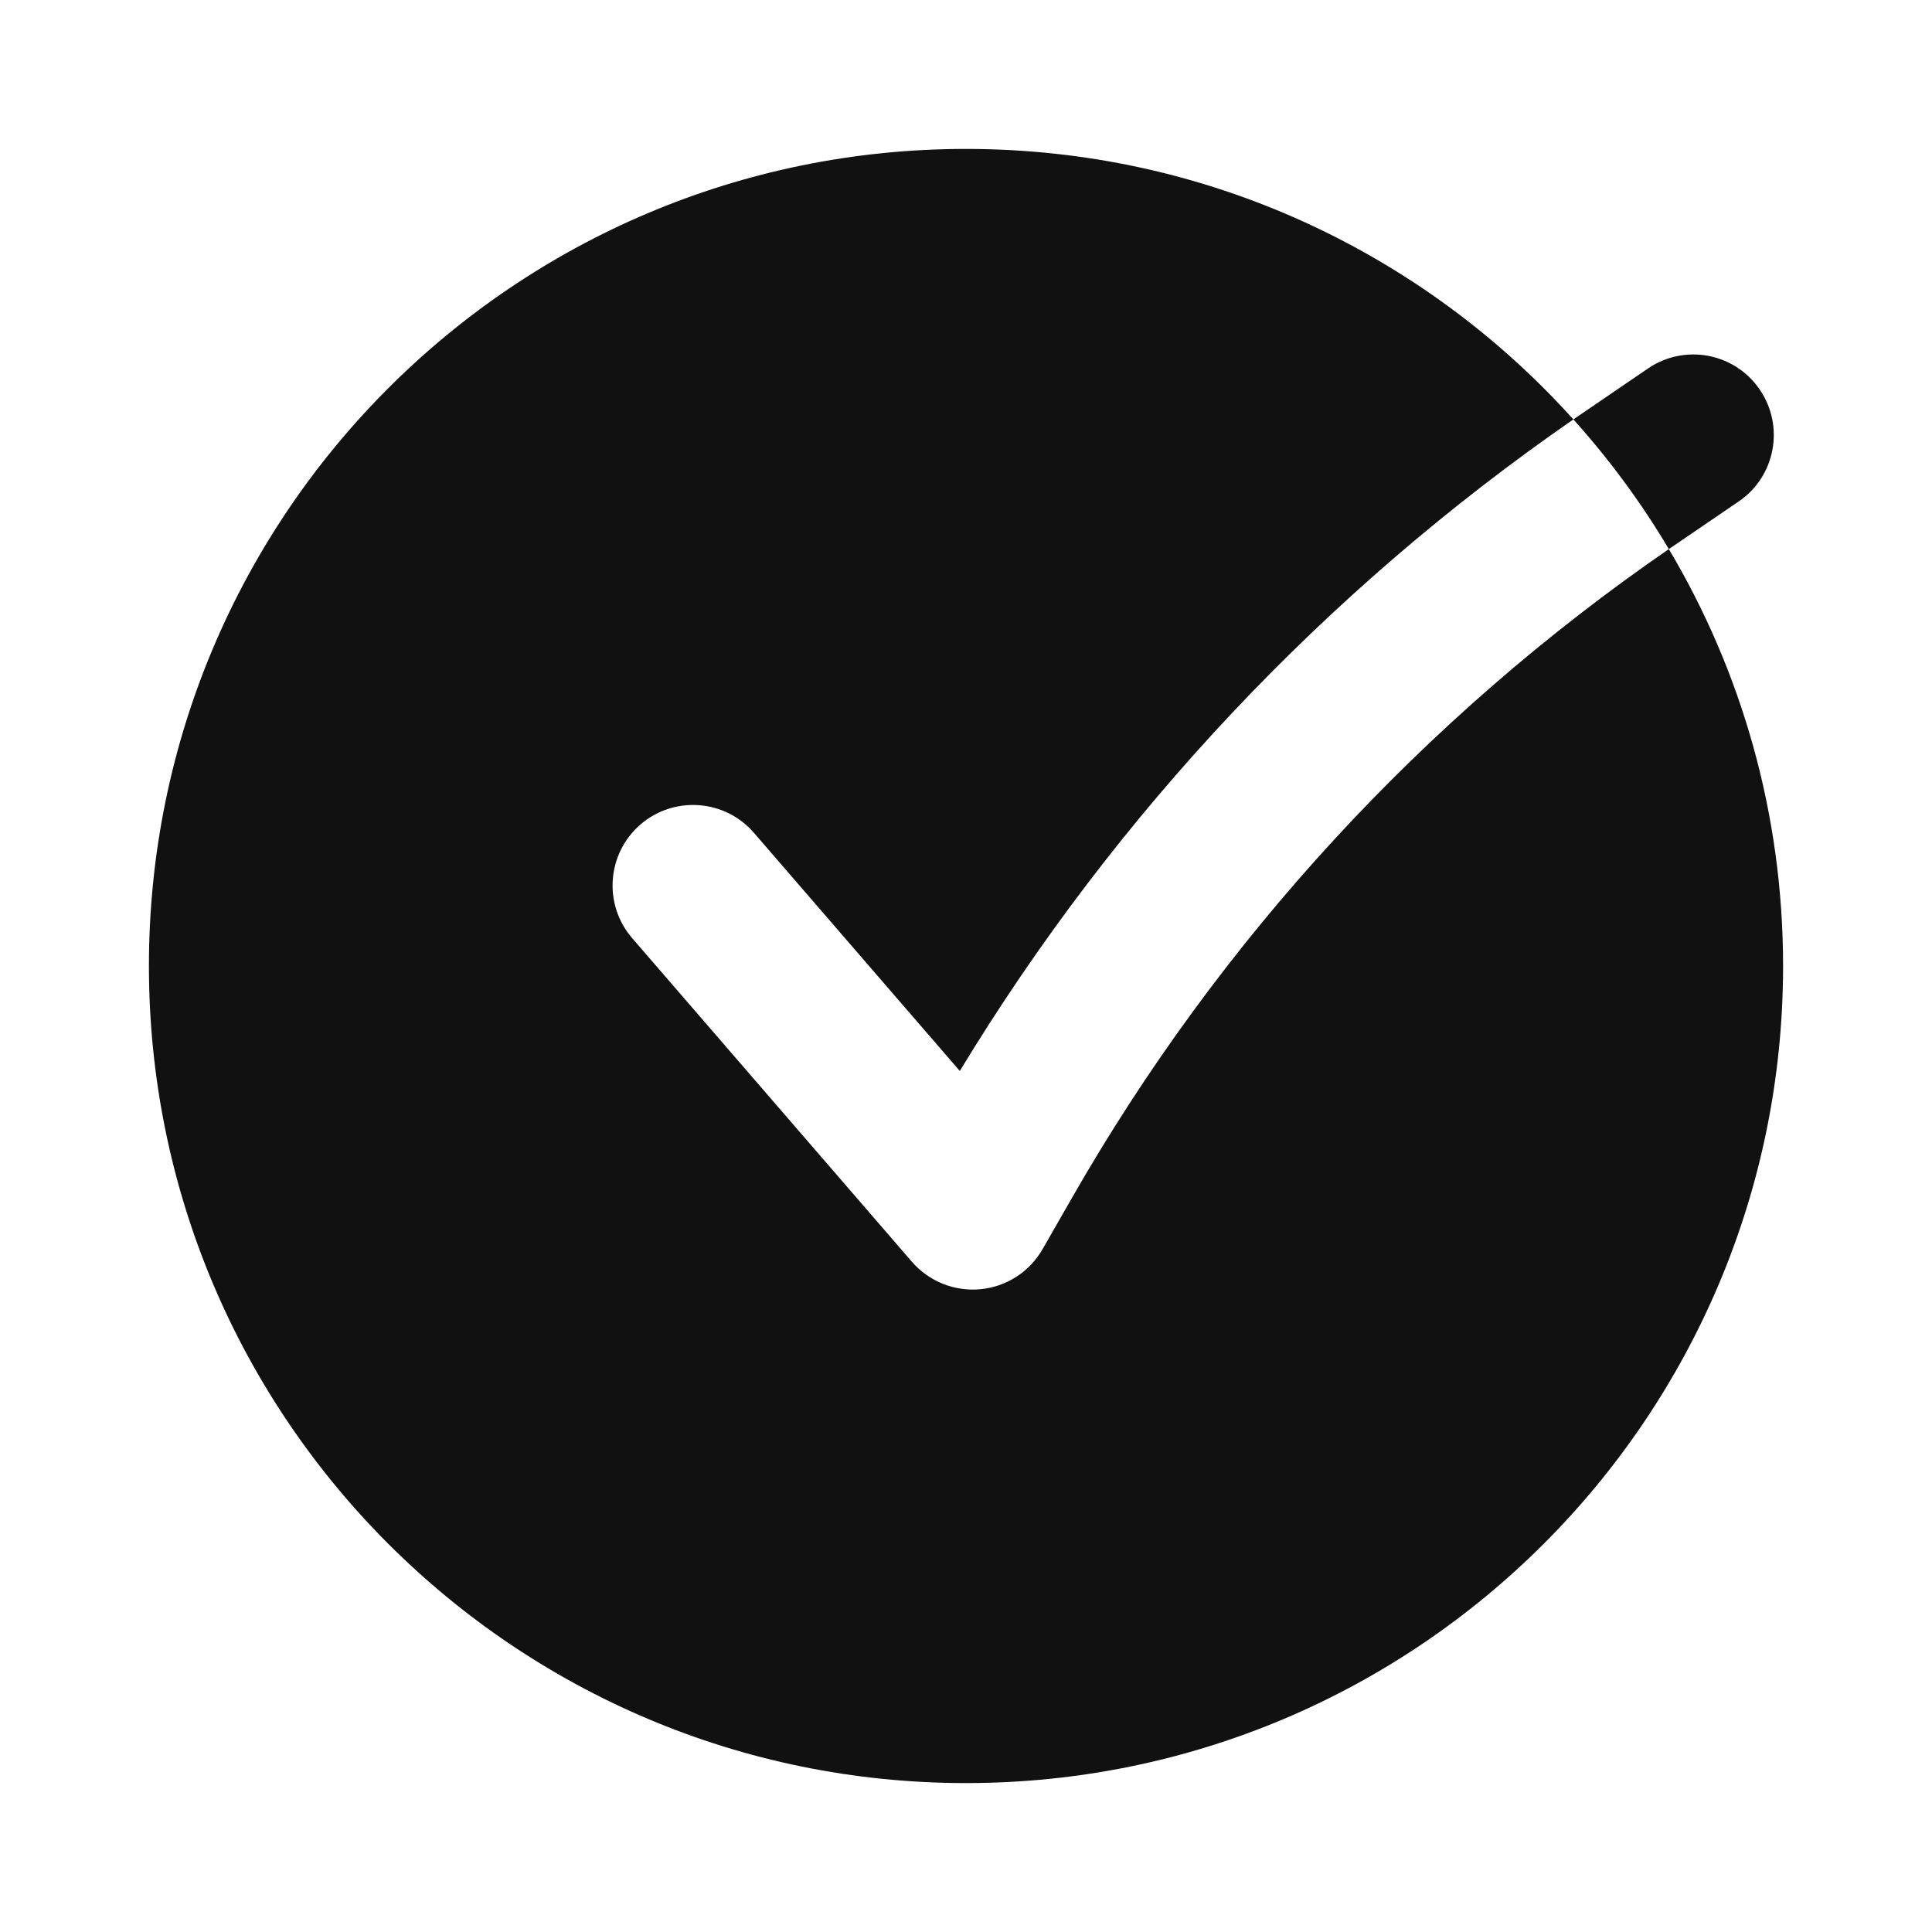 <svg width="24" height="24" viewBox="0 0 24 24" fill="none" xmlns="http://www.w3.org/2000/svg">
<path d="M12 1.85C6.394 1.85 1.85 6.394 1.85 12C1.85 17.606 6.394 22.15 12 22.15C17.606 22.15 22.15 17.606 22.15 12C22.15 10.108 21.633 8.338 20.731 6.821C17.684 8.919 15.148 11.676 13.312 14.888L12.952 15.516C12.791 15.798 12.504 15.984 12.181 16.015C11.858 16.046 11.54 15.919 11.328 15.674L7.853 11.654C7.492 11.236 7.538 10.605 7.955 10.243C8.373 9.882 9.005 9.928 9.366 10.346L11.923 13.304C13.865 10.102 16.462 7.343 19.545 5.21C17.687 3.147 14.995 1.85 12 1.85Z" fill="#111111"/>
<path d="M19.545 5.21C19.991 5.706 20.389 6.245 20.731 6.821L21.599 6.229C22.055 5.918 22.172 5.296 21.86 4.839C21.549 4.383 20.927 4.266 20.471 4.578L19.678 5.119C19.634 5.149 19.589 5.18 19.545 5.21Z" fill="#111111"/>
</svg>
